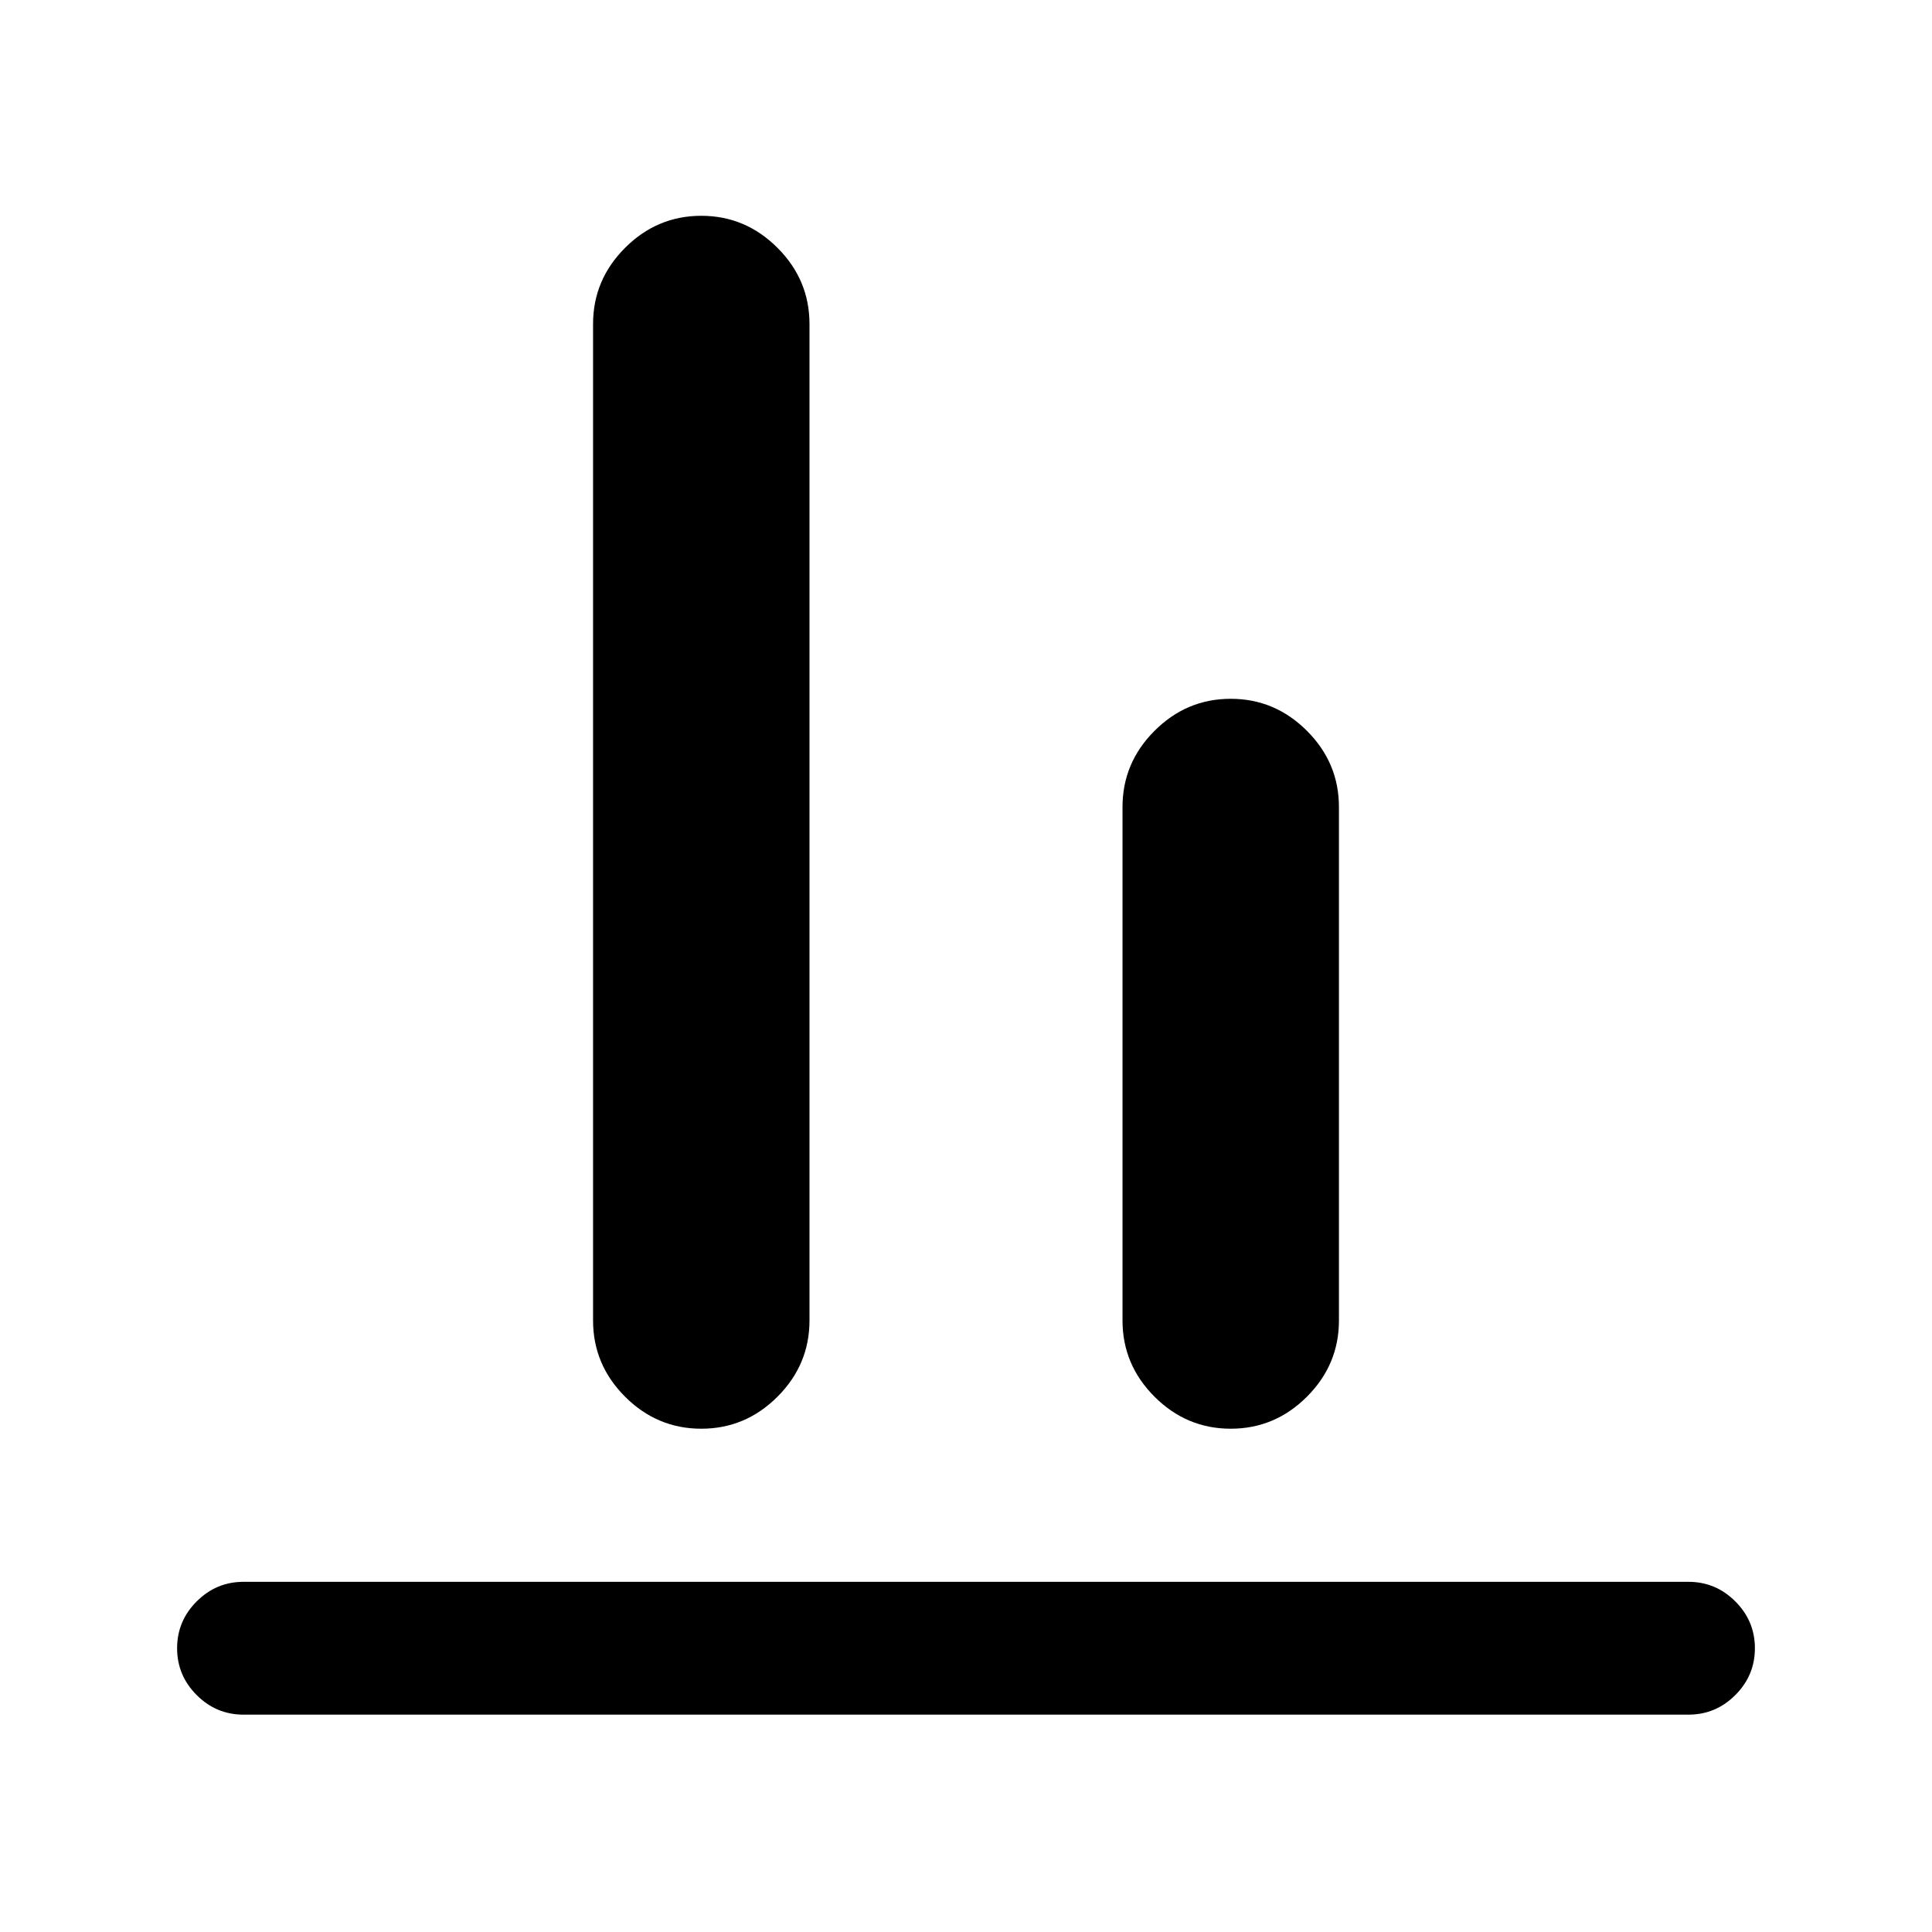 <svg xmlns="http://www.w3.org/2000/svg" height="24" viewBox="0 -960 960 960" width="24"><path d="M121-108q-13.54 0-23.27-9.73T88-141q0-13.54 9.73-23.27T121-174h718q13.54 0 23.27 9.73T872-141q0 13.54-9.73 23.27T839-108H121Zm227.46-142.08q-21.95 0-37.86-15.9-15.91-15.91-15.91-37.87V-799q0-21.96 15.91-37.86 15.91-15.91 37.86-15.91 21.96 0 37.86 15.91 15.91 15.9 15.91 37.86v495.15q0 21.96-15.91 37.87-15.9 15.9-37.86 15.9Zm263.08 0q-21.96 0-37.86-15.9-15.91-15.91-15.91-37.87V-559q0-21.96 15.91-37.86 15.9-15.91 37.86-15.91 21.95 0 37.86 15.91 15.91 15.9 15.91 37.86v255.15q0 21.96-15.91 37.87-15.91 15.9-37.86 15.9Z"/></svg>